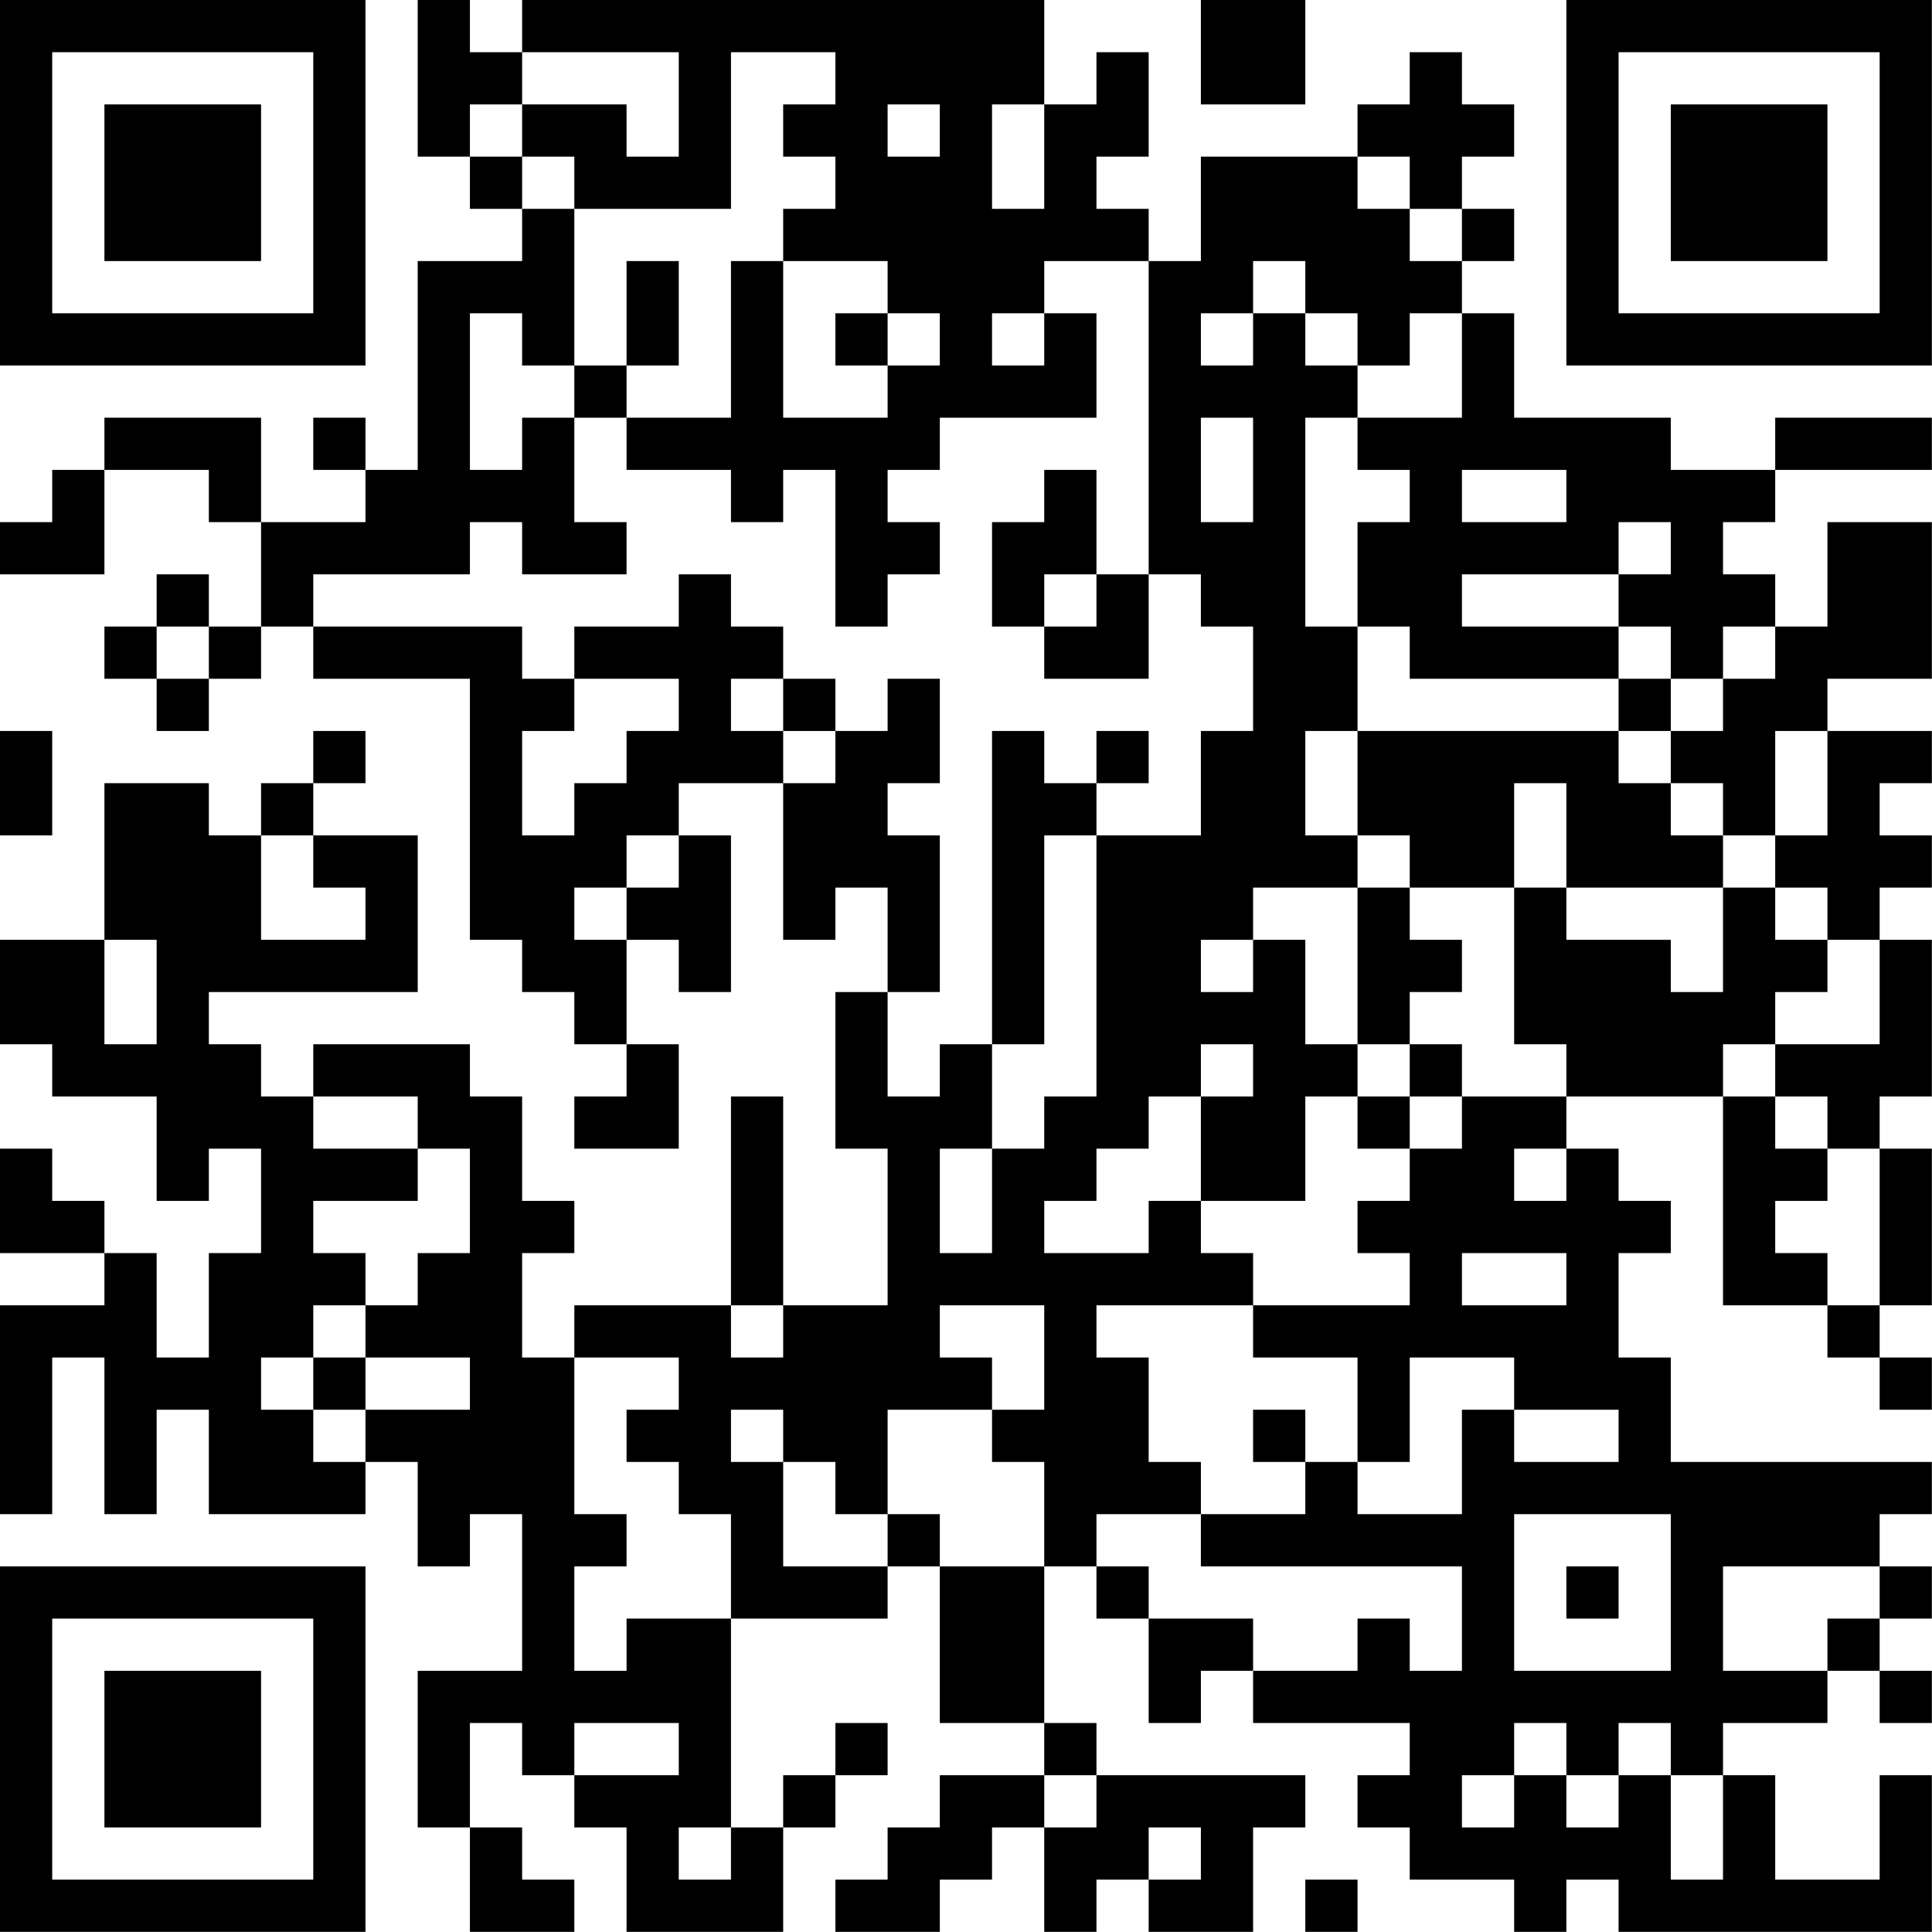 <?xml version="1.0" encoding="UTF-8"?>
<svg xmlns="http://www.w3.org/2000/svg" version="1.1" width="200" height="200" viewBox="0 0 200 200"><rect x="0" y="0" width="200" height="200" fill="#ffffff"/><g transform="scale(5.405)"><g transform="translate(0,0)"><path fill-rule="evenodd" d="M8 0L8 3L9 3L9 4L10 4L10 5L8 5L8 9L7 9L7 8L6 8L6 9L7 9L7 10L5 10L5 8L2 8L2 9L1 9L1 10L0 10L0 11L2 11L2 9L4 9L4 10L5 10L5 12L4 12L4 11L3 11L3 12L2 12L2 13L3 13L3 14L4 14L4 13L5 13L5 12L6 12L6 13L9 13L9 18L10 18L10 19L11 19L11 20L12 20L12 21L11 21L11 22L13 22L13 20L12 20L12 18L13 18L13 19L14 19L14 16L13 16L13 15L15 15L15 18L16 18L16 17L17 17L17 19L16 19L16 22L17 22L17 25L15 25L15 21L14 21L14 25L11 25L11 26L10 26L10 24L11 24L11 23L10 23L10 21L9 21L9 20L6 20L6 21L5 21L5 20L4 20L4 19L8 19L8 16L6 16L6 15L7 15L7 14L6 14L6 15L5 15L5 16L4 16L4 15L2 15L2 18L0 18L0 20L1 20L1 21L3 21L3 23L4 23L4 22L5 22L5 24L4 24L4 26L3 26L3 24L2 24L2 23L1 23L1 22L0 22L0 24L2 24L2 25L0 25L0 29L1 29L1 26L2 26L2 29L3 29L3 27L4 27L4 29L7 29L7 28L8 28L8 30L9 30L9 29L10 29L10 32L8 32L8 35L9 35L9 37L11 37L11 36L10 36L10 35L9 35L9 33L10 33L10 34L11 34L11 35L12 35L12 37L15 37L15 35L16 35L16 34L17 34L17 33L16 33L16 34L15 34L15 35L14 35L14 31L17 31L17 30L18 30L18 33L20 33L20 34L18 34L18 35L17 35L17 36L16 36L16 37L18 37L18 36L19 36L19 35L20 35L20 37L21 37L21 36L22 36L22 37L24 37L24 35L25 35L25 34L21 34L21 33L20 33L20 30L21 30L21 31L22 31L22 33L23 33L23 32L24 32L24 33L27 33L27 34L26 34L26 35L27 35L27 36L29 36L29 37L30 37L30 36L31 36L31 37L37 37L37 34L36 34L36 36L34 36L34 34L33 34L33 33L35 33L35 32L36 32L36 33L37 33L37 32L36 32L36 31L37 31L37 30L36 30L36 29L37 29L37 28L32 28L32 26L31 26L31 24L32 24L32 23L31 23L31 22L30 22L30 21L33 21L33 25L35 25L35 26L36 26L36 27L37 27L37 26L36 26L36 25L37 25L37 22L36 22L36 21L37 21L37 18L36 18L36 17L37 17L37 16L36 16L36 15L37 15L37 14L35 14L35 13L37 13L37 10L35 10L35 12L34 12L34 11L33 11L33 10L34 10L34 9L37 9L37 8L34 8L34 9L32 9L32 8L29 8L29 6L28 6L28 5L29 5L29 4L28 4L28 3L29 3L29 2L28 2L28 1L27 1L27 2L26 2L26 3L23 3L23 5L22 5L22 4L21 4L21 3L22 3L22 1L21 1L21 2L20 2L20 0L10 0L10 1L9 1L9 0ZM23 0L23 2L25 2L25 0ZM10 1L10 2L9 2L9 3L10 3L10 4L11 4L11 7L10 7L10 6L9 6L9 9L10 9L10 8L11 8L11 10L12 10L12 11L10 11L10 10L9 10L9 11L6 11L6 12L10 12L10 13L11 13L11 14L10 14L10 16L11 16L11 15L12 15L12 14L13 14L13 13L11 13L11 12L13 12L13 11L14 11L14 12L15 12L15 13L14 13L14 14L15 14L15 15L16 15L16 14L17 14L17 13L18 13L18 15L17 15L17 16L18 16L18 19L17 19L17 21L18 21L18 20L19 20L19 22L18 22L18 24L19 24L19 22L20 22L20 21L21 21L21 16L23 16L23 14L24 14L24 12L23 12L23 11L22 11L22 5L20 5L20 6L19 6L19 7L20 7L20 6L21 6L21 8L18 8L18 9L17 9L17 10L18 10L18 11L17 11L17 12L16 12L16 9L15 9L15 10L14 10L14 9L12 9L12 8L14 8L14 5L15 5L15 8L17 8L17 7L18 7L18 6L17 6L17 5L15 5L15 4L16 4L16 3L15 3L15 2L16 2L16 1L14 1L14 4L11 4L11 3L10 3L10 2L12 2L12 3L13 3L13 1ZM17 2L17 3L18 3L18 2ZM19 2L19 4L20 4L20 2ZM26 3L26 4L27 4L27 5L28 5L28 4L27 4L27 3ZM12 5L12 7L11 7L11 8L12 8L12 7L13 7L13 5ZM24 5L24 6L23 6L23 7L24 7L24 6L25 6L25 7L26 7L26 8L25 8L25 12L26 12L26 14L25 14L25 16L26 16L26 17L24 17L24 18L23 18L23 19L24 19L24 18L25 18L25 20L26 20L26 21L25 21L25 23L23 23L23 21L24 21L24 20L23 20L23 21L22 21L22 22L21 22L21 23L20 23L20 24L22 24L22 23L23 23L23 24L24 24L24 25L21 25L21 26L22 26L22 28L23 28L23 29L21 29L21 30L22 30L22 31L24 31L24 32L26 32L26 31L27 31L27 32L28 32L28 30L23 30L23 29L25 29L25 28L26 28L26 29L28 29L28 27L29 27L29 28L31 28L31 27L29 27L29 26L27 26L27 28L26 28L26 26L24 26L24 25L27 25L27 24L26 24L26 23L27 23L27 22L28 22L28 21L30 21L30 20L29 20L29 17L30 17L30 18L32 18L32 19L33 19L33 17L34 17L34 18L35 18L35 19L34 19L34 20L33 20L33 21L34 21L34 22L35 22L35 23L34 23L34 24L35 24L35 25L36 25L36 22L35 22L35 21L34 21L34 20L36 20L36 18L35 18L35 17L34 17L34 16L35 16L35 14L34 14L34 16L33 16L33 15L32 15L32 14L33 14L33 13L34 13L34 12L33 12L33 13L32 13L32 12L31 12L31 11L32 11L32 10L31 10L31 11L28 11L28 12L31 12L31 13L27 13L27 12L26 12L26 10L27 10L27 9L26 9L26 8L28 8L28 6L27 6L27 7L26 7L26 6L25 6L25 5ZM16 6L16 7L17 7L17 6ZM23 8L23 10L24 10L24 8ZM20 9L20 10L19 10L19 12L20 12L20 13L22 13L22 11L21 11L21 9ZM28 9L28 10L30 10L30 9ZM20 11L20 12L21 12L21 11ZM3 12L3 13L4 13L4 12ZM15 13L15 14L16 14L16 13ZM31 13L31 14L26 14L26 16L27 16L27 17L26 17L26 20L27 20L27 21L26 21L26 22L27 22L27 21L28 21L28 20L27 20L27 19L28 19L28 18L27 18L27 17L29 17L29 15L30 15L30 17L33 17L33 16L32 16L32 15L31 15L31 14L32 14L32 13ZM0 14L0 16L1 16L1 14ZM19 14L19 20L20 20L20 16L21 16L21 15L22 15L22 14L21 14L21 15L20 15L20 14ZM5 16L5 18L7 18L7 17L6 17L6 16ZM12 16L12 17L11 17L11 18L12 18L12 17L13 17L13 16ZM2 18L2 20L3 20L3 18ZM6 21L6 22L8 22L8 23L6 23L6 24L7 24L7 25L6 25L6 26L5 26L5 27L6 27L6 28L7 28L7 27L9 27L9 26L7 26L7 25L8 25L8 24L9 24L9 22L8 22L8 21ZM29 22L29 23L30 23L30 22ZM28 24L28 25L30 25L30 24ZM14 25L14 26L15 26L15 25ZM18 25L18 26L19 26L19 27L17 27L17 29L16 29L16 28L15 28L15 27L14 27L14 28L15 28L15 30L17 30L17 29L18 29L18 30L20 30L20 28L19 28L19 27L20 27L20 25ZM6 26L6 27L7 27L7 26ZM11 26L11 29L12 29L12 30L11 30L11 32L12 32L12 31L14 31L14 29L13 29L13 28L12 28L12 27L13 27L13 26ZM24 27L24 28L25 28L25 27ZM29 29L29 32L32 32L32 29ZM30 30L30 31L31 31L31 30ZM33 30L33 32L35 32L35 31L36 31L36 30ZM11 33L11 34L13 34L13 33ZM29 33L29 34L28 34L28 35L29 35L29 34L30 34L30 35L31 35L31 34L32 34L32 36L33 36L33 34L32 34L32 33L31 33L31 34L30 34L30 33ZM20 34L20 35L21 35L21 34ZM13 35L13 36L14 36L14 35ZM22 35L22 36L23 36L23 35ZM25 36L25 37L26 37L26 36ZM0 0L0 7L7 7L7 0ZM1 1L1 6L6 6L6 1ZM2 2L2 5L5 5L5 2ZM30 0L30 7L37 7L37 0ZM31 1L31 6L36 6L36 1ZM32 2L32 5L35 5L35 2ZM0 30L0 37L7 37L7 30ZM1 31L1 36L6 36L6 31ZM2 32L2 35L5 35L5 32Z" fill="#000000"/></g></g></svg>
